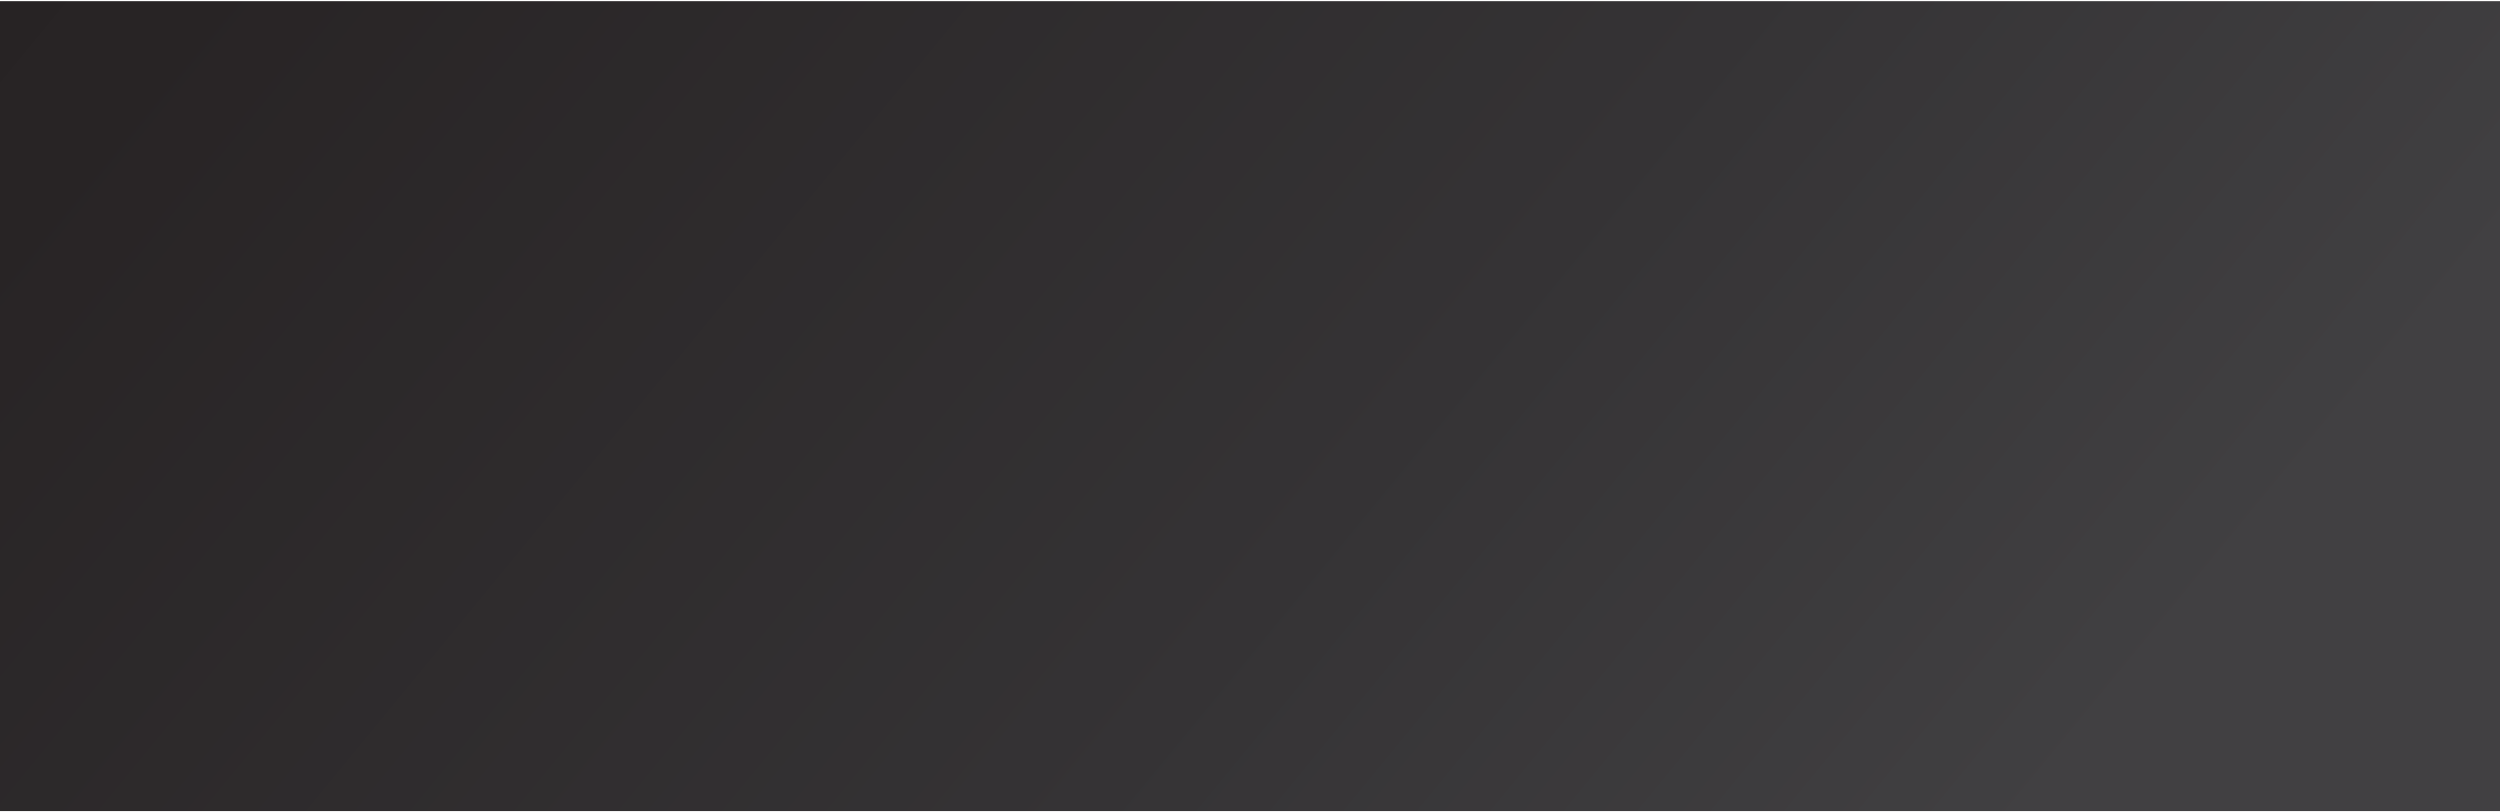 <?xml version="1.0" encoding="utf-8"?>
<!-- Generator: Adobe Illustrator 18.0.0, SVG Export Plug-In . SVG Version: 6.00 Build 0)  -->
<!DOCTYPE svg PUBLIC "-//W3C//DTD SVG 1.1//EN" "http://www.w3.org/Graphics/SVG/1.1/DTD/svg11.dtd">
<svg version="1.1" xmlns="http://www.w3.org/2000/svg" xmlns:xlink="http://www.w3.org/1999/xlink" x="0px" y="0px"
	 viewBox="0 0 1920 623.9" enable-background="new 0 0 1920 623.9" xml:space="preserve">
<pattern  x="-23" y="1768" width="159.2" height="92.7" patternUnits="userSpaceOnUse" id="HEXAGON" viewBox="18.3 -124.1 159.2 92.7" overflow="visible">
	<g>
		<polygon fill="none" points="18.3,-124.1 177.5,-124.1 177.5,-31.5 18.3,-31.5 		"/>
		<g>
			<polygon fill="none" stroke="#187765" stroke-miterlimit="10" points="89,-124.4 80.2,-139.8 89,-155.1 106.8,-155.1 
				115.7,-139.8 106.8,-124.4 			"/>
		</g>
		<g>
			<polygon fill="none" stroke="#187765" stroke-miterlimit="10" points="9.4,-78.1 0.6,-93.4 9.4,-108.8 27.2,-108.8 36.1,-93.4 
				27.2,-78.1 			"/>
			<polygon fill="none" stroke="#187765" stroke-miterlimit="10" points="9.4,-108.8 0.6,-124.1 9.4,-139.5 27.2,-139.5 
				36.1,-124.1 27.2,-108.8 			"/>
			<polygon fill="none" stroke="#187765" stroke-miterlimit="10" points="36.1,-93.4 27.2,-108.8 36.1,-124.1 53.8,-124.1 
				62.7,-108.8 53.8,-93.4 			"/>
			<polygon fill="none" stroke="#187765" stroke-miterlimit="10" points="36.1,-124.1 27.2,-139.5 36.1,-154.9 53.8,-154.9 
				62.7,-139.5 53.8,-124.1 			"/>
		</g>
		<g>
			<polygon fill="none" stroke="#187765" stroke-miterlimit="10" points="62.4,-77.8 53.5,-93.2 62.4,-108.5 80.1,-108.5 89,-93.2 
				80.1,-77.8 			"/>
			<polygon fill="none" stroke="#187765" stroke-miterlimit="10" points="89,-93.2 80.2,-108.5 89,-123.9 106.8,-123.9 
				115.7,-108.5 106.8,-93.2 			"/>
			<polygon fill="none" stroke="#187765" stroke-miterlimit="10" points="89,-31.7 80.2,-47.1 89,-62.4 106.8,-62.4 115.7,-47.1 
				106.8,-31.7 			"/>
			<polygon fill="none" stroke="#187765" stroke-miterlimit="10" points="89,-62.4 80.2,-77.8 89,-93.2 106.8,-93.2 115.7,-77.8 
				106.8,-62.4 			"/>
			<polygon fill="none" stroke="#187765" stroke-miterlimit="10" points="115.7,-47.1 106.8,-62.4 115.7,-77.8 133.4,-77.8 
				142.3,-62.4 133.4,-47.1 			"/>
			<polygon fill="none" stroke="#187765" stroke-miterlimit="10" points="62.4,-47.1 53.5,-62.4 62.4,-77.8 80.1,-77.8 89,-62.4 
				80.1,-47.1 			"/>
			<polygon fill="none" stroke="#187765" stroke-miterlimit="10" points="115.7,-77.8 106.8,-93.2 115.7,-108.5 133.4,-108.5 
				142.3,-93.2 133.4,-77.8 			"/>
		</g>
		<g>
			<polygon fill="none" stroke="#187765" stroke-miterlimit="10" points="142,-124.1 133.1,-139.5 142,-154.9 159.7,-154.9 
				168.6,-139.5 159.7,-124.1 			"/>
			<polygon fill="none" stroke="#187765" stroke-miterlimit="10" points="168.6,-78.1 159.8,-93.4 168.6,-108.8 186.4,-108.8 
				195.3,-93.4 186.4,-78.1 			"/>
			<polygon fill="none" stroke="#187765" stroke-miterlimit="10" points="168.6,-108.8 159.8,-124.1 168.6,-139.5 186.4,-139.5 
				195.3,-124.1 186.4,-108.8 			"/>
			<polygon fill="none" stroke="#187765" stroke-miterlimit="10" points="142,-93.4 133.1,-108.8 142,-124.1 159.7,-124.1 
				168.6,-108.8 159.7,-93.4 			"/>
		</g>
		<g>
			<polygon fill="none" stroke="#187765" stroke-miterlimit="10" points="9.4,-46.8 0.6,-62.2 9.4,-77.6 27.2,-77.6 36.1,-62.2 
				27.2,-46.8 			"/>
			<polygon fill="none" stroke="#187765" stroke-miterlimit="10" points="9.4,-16.1 0.6,-31.5 9.4,-46.8 27.2,-46.8 36.1,-31.5 
				27.2,-16.1 			"/>
			<polygon fill="none" stroke="#187765" stroke-miterlimit="10" points="36.1,-0.8 27.2,-16.1 36.1,-31.5 53.8,-31.5 62.7,-16.1 
				53.8,-0.8 			"/>
			<polygon fill="none" stroke="#187765" stroke-miterlimit="10" points="36.1,-31.5 27.2,-46.8 36.1,-62.2 53.8,-62.2 62.7,-46.8 
				53.8,-31.5 			"/>
		</g>
		<g>
			<polygon fill="none" stroke="#187765" stroke-miterlimit="10" points="89,-0.5 80.2,-15.9 89,-31.2 106.8,-31.2 115.7,-15.9 
				106.8,-0.5 			"/>
		</g>
		<g>
			<polygon fill="none" stroke="#187765" stroke-miterlimit="10" points="142,-31.5 133.1,-46.8 142,-62.2 159.7,-62.2 168.6,-46.8 
				159.7,-31.5 			"/>
			<polygon fill="none" stroke="#187765" stroke-miterlimit="10" points="168.6,-46.8 159.8,-62.2 168.6,-77.6 186.4,-77.6 
				195.3,-62.2 186.4,-46.8 			"/>
			<polygon fill="none" stroke="#187765" stroke-miterlimit="10" points="168.6,-16.1 159.8,-31.5 168.6,-46.8 186.4,-46.8 
				195.3,-31.5 186.4,-16.1 			"/>
			<polygon fill="none" stroke="#187765" stroke-miterlimit="10" points="142,-0.8 133.1,-16.1 142,-31.5 159.7,-31.5 168.6,-16.1 
				159.7,-0.8 			"/>
		</g>
	</g>
</pattern>
<g id="Layer_1">
	<rect x="-21.2" y="1768" fill="#2D2D2D" width="839.9" height="595.3"/>
</g>
<g id="Layer_2">
	<g>
		<g>
			<g>
				<linearGradient id="SVGID_1_" gradientUnits="userSpaceOnUse" x1="-1590.489" y1="653.895" x2="-1520.068" y2="775.867">
					<stop  offset="0" style="stop-color:#FFFFFF"/>
					<stop  offset="0.325" style="stop-color:#E6E7E8"/>
					<stop  offset="0.75" style="stop-color:#CBCDCE"/>
					<stop  offset="1" style="stop-color:#C1C3C5"/>
				</linearGradient>
				<polygon fill="url(#SVGID_1_)" points="-1623.2,674.3 -1576,646.5 -1531.2,676 -1529.2,618.5 -1485.9,594.8 -1499.3,749.2 
					-1538.6,776.4 -1577.8,756.2 -1580.4,804.2 -1624,835.9 				"/>
				<linearGradient id="SVGID_2_" gradientUnits="userSpaceOnUse" x1="-1590.489" y1="653.895" x2="-1520.068" y2="775.867">
					<stop  offset="0" style="stop-color:#FFFFFF"/>
					<stop  offset="6.810129e-002" style="stop-color:#DBDCDD"/>
					<stop  offset="9.819508e-002" style="stop-color:#EBEBEC"/>
					<stop  offset="0.138" style="stop-color:#F6F7F7"/>
					<stop  offset="0.193" style="stop-color:#FDFDFD"/>
					<stop  offset="0.348" style="stop-color:#FFFFFF"/>
					<stop  offset="0.418" style="stop-color:#FCFCFC"/>
					<stop  offset="0.475" style="stop-color:#F2F2F2"/>
					<stop  offset="0.527" style="stop-color:#E1E2E2"/>
					<stop  offset="0.541" style="stop-color:#DBDCDD"/>
					<stop  offset="0.542" style="stop-color:#D7D8D9"/>
					<stop  offset="0.547" style="stop-color:#C1C3C4"/>
					<stop  offset="0.553" style="stop-color:#B0B2B5"/>
					<stop  offset="0.561" style="stop-color:#A5A7A9"/>
					<stop  offset="0.572" style="stop-color:#9EA0A3"/>
					<stop  offset="0.602" style="stop-color:#9C9EA1"/>
					<stop  offset="1" style="stop-color:#404041"/>
				</linearGradient>
				<polygon fill="url(#SVGID_2_)" points="-1623.2,674.3 -1576,646.5 -1531.2,676 -1529.2,618.5 -1485.9,594.8 -1499.3,749.2 
					-1538.6,776.4 -1577.8,756.2 -1580.4,804.2 -1624,835.9 				"/>
				<linearGradient id="SVGID_3_" gradientUnits="userSpaceOnUse" x1="-1677.85" y1="654.667" x2="-1748.107" y2="776.356">
					<stop  offset="0" style="stop-color:#FFFFFF"/>
					<stop  offset="6.810129e-002" style="stop-color:#DBDCDD"/>
					<stop  offset="9.819508e-002" style="stop-color:#EBEBEC"/>
					<stop  offset="0.138" style="stop-color:#F6F7F7"/>
					<stop  offset="0.193" style="stop-color:#FDFDFD"/>
					<stop  offset="0.348" style="stop-color:#FFFFFF"/>
					<stop  offset="0.418" style="stop-color:#FCFCFC"/>
					<stop  offset="0.475" style="stop-color:#F2F2F2"/>
					<stop  offset="0.527" style="stop-color:#E1E2E2"/>
					<stop  offset="0.541" style="stop-color:#DBDCDD"/>
					<stop  offset="0.542" style="stop-color:#D7D8D9"/>
					<stop  offset="0.547" style="stop-color:#C1C3C4"/>
					<stop  offset="0.553" style="stop-color:#B0B2B5"/>
					<stop  offset="0.561" style="stop-color:#A5A7A9"/>
					<stop  offset="0.572" style="stop-color:#9EA0A3"/>
					<stop  offset="0.602" style="stop-color:#9C9EA1"/>
					<stop  offset="1" style="stop-color:#404041"/>
				</linearGradient>
				<polygon fill="url(#SVGID_3_)" points="-1781.5,596.1 -1645,673.6 -1644.9,729.7 -1735.1,674.8 -1731.8,729.7 -1644.5,785.6 
					-1645,835.9 -1769,749.2 				"/>
				<linearGradient id="SVGID_4_" gradientUnits="userSpaceOnUse" x1="-1633.594" y1="657.283" x2="-1633.594" y2="516.7">
					<stop  offset="1.076729e-007" style="stop-color:#FFFFFF"/>
					<stop  offset="9.319066e-002" style="stop-color:#DBDCDD"/>
					<stop  offset="0.118" style="stop-color:#E6E7E7"/>
					<stop  offset="0.165" style="stop-color:#F4F4F5"/>
					<stop  offset="0.223" style="stop-color:#FCFDFD"/>
					<stop  offset="0.319" style="stop-color:#FFFFFF"/>
					<stop  offset="0.389" style="stop-color:#FCFCFC"/>
					<stop  offset="0.446" style="stop-color:#F2F2F2"/>
					<stop  offset="0.497" style="stop-color:#E1E2E3"/>
					<stop  offset="0.541" style="stop-color:#CCCECF"/>
					<stop  offset="0.541" style="stop-color:#CCCECF"/>
					<stop  offset="0.587" style="stop-color:#E3E4E4"/>
					<stop  offset="0.636" style="stop-color:#F3F3F3"/>
					<stop  offset="0.692" style="stop-color:#FCFCFC"/>
					<stop  offset="0.767" style="stop-color:#FFFFFF"/>
					<stop  offset="0.831" style="stop-color:#FCFCFC"/>
					<stop  offset="0.875" style="stop-color:#F3F3F4"/>
					<stop  offset="0.913" style="stop-color:#E4E4E5"/>
					<stop  offset="0.947" style="stop-color:#CECFD1"/>
					<stop  offset="0.979" style="stop-color:#B3B4B7"/>
					<stop  offset="1" style="stop-color:#9C9EA1"/>
				</linearGradient>
				<polygon fill="url(#SVGID_4_)" points="-1649,595.1 -1617.2,611.6 -1634,620.7 -1695.3,587.8 -1619.2,550 -1571.6,571.9 
					-1586.5,580.4 -1538.1,604.2 -1495.2,580.7 -1633.7,516.7 -1772,579.3 -1633.6,657.3 -1570,621 -1633.6,588.6 				"/>
				<linearGradient id="SVGID_5_" gradientUnits="userSpaceOnUse" x1="-1538.062" y1="604.385" x2="-1485.945" y2="604.385">
					<stop  offset="0" style="stop-color:#231F20"/>
					<stop  offset="0.123" style="stop-color:#373334"/>
					<stop  offset="0.376" style="stop-color:#6B6869"/>
					<stop  offset="0.734" style="stop-color:#BDBCBD"/>
					<stop  offset="1" style="stop-color:#FFFFFF"/>
				</linearGradient>
				<polygon fill="url(#SVGID_5_)" points="-1538.1,613.8 -1529.2,618.5 -1485.9,594.8 -1495.2,590.2 				"/>
				<linearGradient id="SVGID_6_" gradientUnits="userSpaceOnUse" x1="-1538.062" y1="597.256" x2="-1495.168" y2="597.256">
					<stop  offset="0" style="stop-color:#FFFFFF"/>
					<stop  offset="0.266" style="stop-color:#BDBCBD"/>
					<stop  offset="0.624" style="stop-color:#6B6869"/>
					<stop  offset="0.877" style="stop-color:#373334"/>
					<stop  offset="1" style="stop-color:#231F20"/>
				</linearGradient>
				<polygon fill="url(#SVGID_6_)" points="-1538.1,604.2 -1538.1,613.8 -1495.2,590.2 -1495.2,580.7 				"/>
				<linearGradient id="SVGID_7_" gradientUnits="userSpaceOnUse" x1="-1586.51" y1="597.108" x2="-1538.062" y2="597.108">
					<stop  offset="0" style="stop-color:#FFFFFF"/>
					<stop  offset="0.266" style="stop-color:#BDBCBD"/>
					<stop  offset="0.624" style="stop-color:#6B6869"/>
					<stop  offset="0.877" style="stop-color:#373334"/>
					<stop  offset="1" style="stop-color:#231F20"/>
				</linearGradient>
				<polygon fill="url(#SVGID_7_)" points="-1538.1,604.2 -1586.5,580.4 -1586.5,590.9 -1538.1,613.8 				"/>
				<linearGradient id="SVGID_8_" gradientUnits="userSpaceOnUse" x1="-1648.991" y1="606.681" x2="-1617.156" y2="606.681">
					<stop  offset="0" style="stop-color:#FFFFFF"/>
					<stop  offset="0.266" style="stop-color:#BDBCBD"/>
					<stop  offset="0.624" style="stop-color:#6B6869"/>
					<stop  offset="0.877" style="stop-color:#373334"/>
					<stop  offset="1" style="stop-color:#231F20"/>
				</linearGradient>
				<polygon fill="url(#SVGID_8_)" points="-1649,595.1 -1649,607.1 -1629.5,618.3 -1617.2,611.6 				"/>
				<linearGradient id="SVGID_9_" gradientUnits="userSpaceOnUse" x1="-1619.238" y1="564.157" x2="-1571.633" y2="564.157">
					<stop  offset="0" style="stop-color:#FFFFFF"/>
					<stop  offset="0.266" style="stop-color:#BDBCBD"/>
					<stop  offset="0.624" style="stop-color:#6B6869"/>
					<stop  offset="0.877" style="stop-color:#373334"/>
					<stop  offset="1" style="stop-color:#231F20"/>
				</linearGradient>
				<polygon fill="url(#SVGID_9_)" points="-1619.2,550 -1619.2,560.7 -1582.9,578.3 -1571.6,571.9 				"/>
				<linearGradient id="SVGID_10_" gradientUnits="userSpaceOnUse" x1="-1695.257" y1="572.089" x2="-1619.238" y2="572.089">
					<stop  offset="0" style="stop-color:#FFFFFF"/>
					<stop  offset="0.266" style="stop-color:#BDBCBD"/>
					<stop  offset="0.624" style="stop-color:#6B6869"/>
					<stop  offset="0.877" style="stop-color:#373334"/>
					<stop  offset="1" style="stop-color:#231F20"/>
				</linearGradient>
				<polygon fill="url(#SVGID_10_)" points="-1619.2,560.7 -1683.4,594.2 -1695.3,587.8 -1619.2,550 				"/>
				<linearGradient id="SVGID_11_" gradientUnits="userSpaceOnUse" x1="-1633.594" y1="644.911" x2="-1569.997" y2="644.911">
					<stop  offset="0" style="stop-color:#FFFFFF"/>
					<stop  offset="0.266" style="stop-color:#BDBCBD"/>
					<stop  offset="0.624" style="stop-color:#6B6869"/>
					<stop  offset="0.877" style="stop-color:#373334"/>
					<stop  offset="1" style="stop-color:#231F20"/>
				</linearGradient>
				<polygon fill="url(#SVGID_11_)" points="-1633.6,657.3 -1633.6,668.8 -1570,632.3 -1570,621 				"/>
				<linearGradient id="SVGID_12_" gradientUnits="userSpaceOnUse" x1="-1633.594" y1="657.903" x2="-1576.047" y2="657.903">
					<stop  offset="0" style="stop-color:#231F20"/>
					<stop  offset="0.123" style="stop-color:#373334"/>
					<stop  offset="0.376" style="stop-color:#6B6869"/>
					<stop  offset="0.734" style="stop-color:#BDBCBD"/>
					<stop  offset="1" style="stop-color:#FFFFFF"/>
				</linearGradient>
				<polygon fill="url(#SVGID_12_)" points="-1633.6,668.8 -1623.2,674.3 -1576,646.5 -1586,641.5 				"/>
				<linearGradient id="SVGID_13_" gradientUnits="userSpaceOnUse" x1="-1619.723" y1="826.39" x2="-1636.965" y2="678.115">
					<stop  offset="0" style="stop-color:#231F20"/>
					<stop  offset="0.123" style="stop-color:#373334"/>
					<stop  offset="0.376" style="stop-color:#6B6869"/>
					<stop  offset="0.734" style="stop-color:#BDBCBD"/>
					<stop  offset="1" style="stop-color:#FFFFFF"/>
				</linearGradient>
				<polygon fill="url(#SVGID_13_)" points="-1633.6,668.8 -1633.6,829.3 -1624,835.9 -1623.2,674.3 				"/>
				<polygon fill="#B9B9BA" points="-1538.1,613.8 -1540.3,670 -1531.2,676 -1529.2,618.5 				"/>
				<linearGradient id="SVGID_14_" gradientUnits="userSpaceOnUse" x1="-1772.02" y1="624.084" x2="-1633.594" y2="624.084">
					<stop  offset="0" style="stop-color:#FFFFFF"/>
					<stop  offset="0.266" style="stop-color:#BDBCBD"/>
					<stop  offset="0.624" style="stop-color:#6B6869"/>
					<stop  offset="0.877" style="stop-color:#373334"/>
					<stop  offset="1" style="stop-color:#231F20"/>
				</linearGradient>
				<polygon fill="url(#SVGID_14_)" points="-1772,579.3 -1772,590.3 -1633.6,668.8 -1633.6,657.3 				"/>
				<linearGradient id="SVGID_15_" gradientUnits="userSpaceOnUse" x1="-1640.321" y1="668.873" x2="-1638.204" y2="729.746">
					<stop  offset="0" style="stop-color:#231F20"/>
					<stop  offset="0.123" style="stop-color:#373334"/>
					<stop  offset="0.376" style="stop-color:#6B6869"/>
					<stop  offset="0.734" style="stop-color:#BDBCBD"/>
					<stop  offset="1" style="stop-color:#FFFFFF"/>
				</linearGradient>
				<polygon fill="url(#SVGID_15_)" points="-1633.6,668.8 -1645,673.6 -1644.9,729.7 -1633.6,723.8 				"/>
				<linearGradient id="SVGID_16_" gradientUnits="userSpaceOnUse" x1="-1781.541" y1="631.993" x2="-1633.594" y2="631.993">
					<stop  offset="0" style="stop-color:#231F20"/>
					<stop  offset="0.123" style="stop-color:#373334"/>
					<stop  offset="0.376" style="stop-color:#6B6869"/>
					<stop  offset="0.734" style="stop-color:#BDBCBD"/>
					<stop  offset="1" style="stop-color:#FFFFFF"/>
				</linearGradient>
				<polygon fill="url(#SVGID_16_)" points="-1781.5,596.1 -1772,590.3 -1633.6,668.8 -1645,673.6 				"/>
				<linearGradient id="SVGID_17_" gradientUnits="userSpaceOnUse" x1="-1640.252" y1="780.247" x2="-1638.317" y2="835.668">
					<stop  offset="0" style="stop-color:#231F20"/>
					<stop  offset="0.123" style="stop-color:#373334"/>
					<stop  offset="0.376" style="stop-color:#6B6869"/>
					<stop  offset="0.734" style="stop-color:#BDBCBD"/>
					<stop  offset="1" style="stop-color:#FFFFFF"/>
				</linearGradient>
				<polygon fill="url(#SVGID_17_)" points="-1644.5,785.6 -1633.6,780 -1633.6,829.3 -1645,835.9 				"/>
				<linearGradient id="SVGID_18_" gradientUnits="userSpaceOnUse" x1="-1729.682" y1="674.647" x2="-1727.763" y2="729.607">
					<stop  offset="0" style="stop-color:#231F20"/>
					<stop  offset="0.123" style="stop-color:#373334"/>
					<stop  offset="0.376" style="stop-color:#6B6869"/>
					<stop  offset="0.734" style="stop-color:#BDBCBD"/>
					<stop  offset="1" style="stop-color:#FFFFFF"/>
				</linearGradient>
				<polygon fill="url(#SVGID_18_)" points="-1724.8,681.1 -1722.5,724.7 -1731.8,729.7 -1735.1,674.8 				"/>
				<linearGradient id="SVGID_19_" gradientUnits="userSpaceOnUse" x1="-1731.754" y1="755.183" x2="-1633.594" y2="755.183">
					<stop  offset="0" style="stop-color:#231F20"/>
					<stop  offset="0.123" style="stop-color:#373334"/>
					<stop  offset="0.376" style="stop-color:#6B6869"/>
					<stop  offset="0.734" style="stop-color:#BDBCBD"/>
					<stop  offset="1" style="stop-color:#FFFFFF"/>
				</linearGradient>
				<polygon fill="url(#SVGID_19_)" points="-1633.6,780 -1722.5,724.7 -1731.8,729.7 -1644.5,785.6 				"/>
			</g>
		</g>
		<g>
			<g>
				<linearGradient id="SVGID_20_" gradientUnits="userSpaceOnUse" x1="-1797.887" y1="867.424" x2="-1797.887" y2="930.535">
					<stop  offset="0" style="stop-color:#FFFFFF"/>
					<stop  offset="6.810129e-002" style="stop-color:#DBDCDD"/>
					<stop  offset="9.819508e-002" style="stop-color:#EBEBEC"/>
					<stop  offset="0.138" style="stop-color:#F6F7F7"/>
					<stop  offset="0.193" style="stop-color:#FDFDFD"/>
					<stop  offset="0.348" style="stop-color:#FFFFFF"/>
					<stop  offset="0.418" style="stop-color:#FCFCFC"/>
					<stop  offset="0.475" style="stop-color:#F2F2F2"/>
					<stop  offset="0.527" style="stop-color:#E1E2E2"/>
					<stop  offset="0.541" style="stop-color:#DBDCDD"/>
					<stop  offset="0.542" style="stop-color:#D7D8D9"/>
					<stop  offset="0.547" style="stop-color:#C1C3C4"/>
					<stop  offset="0.553" style="stop-color:#B0B2B5"/>
					<stop  offset="0.561" style="stop-color:#A5A7A9"/>
					<stop  offset="0.572" style="stop-color:#9EA0A3"/>
					<stop  offset="0.602" style="stop-color:#9C9EA1"/>
					<stop  offset="1" style="stop-color:#404041"/>
				</linearGradient>
				<polygon fill="url(#SVGID_20_)" points="-1842.5,867.4 -1811.3,867.4 -1811.3,908.8 -1750.3,908.8 -1750.3,930.5 -1845.4,930.5 
									"/>
				<linearGradient id="SVGID_21_" gradientUnits="userSpaceOnUse" x1="-1905.649" y1="869.209" x2="-1905.649" y2="930.535">
					<stop  offset="0" style="stop-color:#FFFFFF"/>
					<stop  offset="6.810129e-002" style="stop-color:#DBDCDD"/>
					<stop  offset="9.819508e-002" style="stop-color:#EBEBEC"/>
					<stop  offset="0.138" style="stop-color:#F6F7F7"/>
					<stop  offset="0.193" style="stop-color:#FDFDFD"/>
					<stop  offset="0.348" style="stop-color:#FFFFFF"/>
					<stop  offset="0.418" style="stop-color:#FCFCFC"/>
					<stop  offset="0.475" style="stop-color:#F2F2F2"/>
					<stop  offset="0.527" style="stop-color:#E1E2E2"/>
					<stop  offset="0.541" style="stop-color:#DBDCDD"/>
					<stop  offset="0.542" style="stop-color:#D7D8D9"/>
					<stop  offset="0.547" style="stop-color:#C1C3C4"/>
					<stop  offset="0.553" style="stop-color:#B0B2B5"/>
					<stop  offset="0.561" style="stop-color:#A5A7A9"/>
					<stop  offset="0.572" style="stop-color:#9EA0A3"/>
					<stop  offset="0.602" style="stop-color:#9C9EA1"/>
					<stop  offset="1" style="stop-color:#404041"/>
				</linearGradient>
				<path fill="url(#SVGID_21_)" d="M-1949.3,869.2l-7.5,61.3h32l0.4-20.9h68.7l1.1-40.4H-1949.3z M-1875.4,895.1h-43.4V881h43.4
					V895.1z"/>
				<linearGradient id="SVGID_22_" gradientUnits="userSpaceOnUse" x1="-1688.306" y1="867.424" x2="-1688.306" y2="930.535">
					<stop  offset="0" style="stop-color:#FFFFFF"/>
					<stop  offset="6.810129e-002" style="stop-color:#DBDCDD"/>
					<stop  offset="9.819508e-002" style="stop-color:#EBEBEC"/>
					<stop  offset="0.138" style="stop-color:#F6F7F7"/>
					<stop  offset="0.193" style="stop-color:#FDFDFD"/>
					<stop  offset="0.348" style="stop-color:#FFFFFF"/>
					<stop  offset="0.418" style="stop-color:#FCFCFC"/>
					<stop  offset="0.475" style="stop-color:#F2F2F2"/>
					<stop  offset="0.527" style="stop-color:#E1E2E2"/>
					<stop  offset="0.541" style="stop-color:#DBDCDD"/>
					<stop  offset="0.542" style="stop-color:#D7D8D9"/>
					<stop  offset="0.547" style="stop-color:#C1C3C4"/>
					<stop  offset="0.553" style="stop-color:#B0B2B5"/>
					<stop  offset="0.561" style="stop-color:#A5A7A9"/>
					<stop  offset="0.572" style="stop-color:#9EA0A3"/>
					<stop  offset="0.602" style="stop-color:#9C9EA1"/>
					<stop  offset="1" style="stop-color:#404041"/>
				</linearGradient>
				<polygon fill="url(#SVGID_22_)" points="-1735.2,867.4 -1703.2,867.4 -1703.2,908.3 -1671,908.3 -1671,867.4 -1639.4,867.4 
					-1639.4,930.5 -1737.2,930.5 				"/>
				<linearGradient id="SVGID_23_" gradientUnits="userSpaceOnUse" x1="-1577.482" y1="867.424" x2="-1577.482" y2="930.535">
					<stop  offset="0" style="stop-color:#FFFFFF"/>
					<stop  offset="6.810129e-002" style="stop-color:#DBDCDD"/>
					<stop  offset="9.819508e-002" style="stop-color:#EBEBEC"/>
					<stop  offset="0.138" style="stop-color:#F6F7F7"/>
					<stop  offset="0.193" style="stop-color:#FDFDFD"/>
					<stop  offset="0.348" style="stop-color:#FFFFFF"/>
					<stop  offset="0.418" style="stop-color:#FCFCFC"/>
					<stop  offset="0.475" style="stop-color:#F2F2F2"/>
					<stop  offset="0.527" style="stop-color:#E1E2E2"/>
					<stop  offset="0.541" style="stop-color:#DBDCDD"/>
					<stop  offset="0.542" style="stop-color:#D7D8D9"/>
					<stop  offset="0.547" style="stop-color:#C1C3C4"/>
					<stop  offset="0.553" style="stop-color:#B0B2B5"/>
					<stop  offset="0.561" style="stop-color:#A5A7A9"/>
					<stop  offset="0.572" style="stop-color:#9EA0A3"/>
					<stop  offset="0.602" style="stop-color:#9C9EA1"/>
					<stop  offset="1" style="stop-color:#404041"/>
				</linearGradient>
				<path fill="url(#SVGID_23_)" d="M-1527.9,867.4h-99.2v63.1h34.7v-23.1l32,23.1h32.5v-8.2l-31.5-21.2h31.5V867.4z M-1562.6,894.7
					h-32.9v-14.4h32.9V894.7z"/>
				<linearGradient id="SVGID_24_" gradientUnits="userSpaceOnUse" x1="-1471.812" y1="867.424" x2="-1471.812" y2="930.535">
					<stop  offset="0" style="stop-color:#FFFFFF"/>
					<stop  offset="6.810129e-002" style="stop-color:#DBDCDD"/>
					<stop  offset="9.819508e-002" style="stop-color:#EBEBEC"/>
					<stop  offset="0.138" style="stop-color:#F6F7F7"/>
					<stop  offset="0.193" style="stop-color:#FDFDFD"/>
					<stop  offset="0.348" style="stop-color:#FFFFFF"/>
					<stop  offset="0.418" style="stop-color:#FCFCFC"/>
					<stop  offset="0.475" style="stop-color:#F2F2F2"/>
					<stop  offset="0.527" style="stop-color:#E1E2E2"/>
					<stop  offset="0.541" style="stop-color:#DBDCDD"/>
					<stop  offset="0.542" style="stop-color:#D7D8D9"/>
					<stop  offset="0.547" style="stop-color:#C1C3C4"/>
					<stop  offset="0.553" style="stop-color:#B0B2B5"/>
					<stop  offset="0.561" style="stop-color:#A5A7A9"/>
					<stop  offset="0.572" style="stop-color:#9EA0A3"/>
					<stop  offset="0.602" style="stop-color:#9C9EA1"/>
					<stop  offset="1" style="stop-color:#404041"/>
				</linearGradient>
				<path fill="url(#SVGID_24_)" d="M-1422.4,930.5l-4.1-63.1h-94.7l2.4,63.1h33.5v-14h30.9v14H-1422.4z M-1456,900.7h-31.6v-12.4
					v-0.8h31.6V900.7z"/>
				<linearGradient id="SVGID_25_" gradientUnits="userSpaceOnUse" x1="-1363.11" y1="867.424" x2="-1363.11" y2="930.535">
					<stop  offset="0" style="stop-color:#FFFFFF"/>
					<stop  offset="6.810129e-002" style="stop-color:#DBDCDD"/>
					<stop  offset="9.819508e-002" style="stop-color:#EBEBEC"/>
					<stop  offset="0.138" style="stop-color:#F6F7F7"/>
					<stop  offset="0.193" style="stop-color:#FDFDFD"/>
					<stop  offset="0.348" style="stop-color:#FFFFFF"/>
					<stop  offset="0.418" style="stop-color:#FCFCFC"/>
					<stop  offset="0.475" style="stop-color:#F2F2F2"/>
					<stop  offset="0.527" style="stop-color:#E1E2E2"/>
					<stop  offset="0.541" style="stop-color:#DBDCDD"/>
					<stop  offset="0.542" style="stop-color:#D7D8D9"/>
					<stop  offset="0.547" style="stop-color:#C1C3C4"/>
					<stop  offset="0.553" style="stop-color:#B0B2B5"/>
					<stop  offset="0.561" style="stop-color:#A5A7A9"/>
					<stop  offset="0.572" style="stop-color:#9EA0A3"/>
					<stop  offset="0.602" style="stop-color:#9C9EA1"/>
					<stop  offset="1" style="stop-color:#404041"/>
				</linearGradient>
				<polygon fill="url(#SVGID_25_)" points="-1415.5,867.4 -1409.1,930.5 -1310.7,930.5 -1311.6,914.3 -1380,913.7 -1383.5,867.4 
									"/>
				<linearGradient id="SVGID_26_" gradientUnits="userSpaceOnUse" x1="-1918.805" y1="883.216" x2="-1875.397" y2="883.216">
					<stop  offset="0" style="stop-color:#FFFFFF"/>
					<stop  offset="0.266" style="stop-color:#BDBCBD"/>
					<stop  offset="0.624" style="stop-color:#6B6869"/>
					<stop  offset="0.877" style="stop-color:#373334"/>
					<stop  offset="1" style="stop-color:#231F20"/>
				</linearGradient>
				<rect x="-1918.8" y="881" fill="url(#SVGID_26_)" width="43.4" height="4.4"/>
				<linearGradient id="SVGID_27_" gradientUnits="userSpaceOnUse" x1="-1956.757" y1="932.441" x2="-1922.109" y2="932.441">
					<stop  offset="0" style="stop-color:#FFFFFF"/>
					<stop  offset="0.266" style="stop-color:#BDBCBD"/>
					<stop  offset="0.624" style="stop-color:#6B6869"/>
					<stop  offset="0.877" style="stop-color:#373334"/>
					<stop  offset="1" style="stop-color:#231F20"/>
				</linearGradient>
				<polygon fill="url(#SVGID_27_)" points="-1956.8,930.5 -1955.4,934.3 -1922.1,934.3 -1924.7,930.5 				"/>
				<linearGradient id="SVGID_28_" gradientUnits="userSpaceOnUse" x1="-1923.064" y1="934.347" x2="-1923.064" y2="909.606">
					<stop  offset="0" style="stop-color:#231F20"/>
					<stop  offset="0.123" style="stop-color:#373334"/>
					<stop  offset="0.376" style="stop-color:#6B6869"/>
					<stop  offset="0.734" style="stop-color:#BDBCBD"/>
					<stop  offset="1" style="stop-color:#FFFFFF"/>
				</linearGradient>
				<polygon fill="url(#SVGID_28_)" points="-1922.1,934.3 -1921.4,913.7 -1924.4,909.6 -1924.7,930.5 				"/>
				<linearGradient id="SVGID_29_" gradientUnits="userSpaceOnUse" x1="-1924.383" y1="911.634" x2="-1855.633" y2="911.634">
					<stop  offset="0" style="stop-color:#231F20"/>
					<stop  offset="0.123" style="stop-color:#373334"/>
					<stop  offset="0.376" style="stop-color:#6B6869"/>
					<stop  offset="0.734" style="stop-color:#BDBCBD"/>
					<stop  offset="1" style="stop-color:#FFFFFF"/>
				</linearGradient>
				<polyline fill="url(#SVGID_29_)" points="-1921.4,913.7 -1858.7,913.7 -1855.6,909.6 -1924.4,909.6 				"/>
				<linearGradient id="SVGID_30_" gradientUnits="userSpaceOnUse" x1="-1845.448" y1="932.535" x2="-1746.605" y2="932.535">
					<stop  offset="0" style="stop-color:#FFFFFF"/>
					<stop  offset="0.266" style="stop-color:#BDBCBD"/>
					<stop  offset="0.624" style="stop-color:#6B6869"/>
					<stop  offset="0.877" style="stop-color:#373334"/>
					<stop  offset="1" style="stop-color:#231F20"/>
				</linearGradient>
				<polygon fill="url(#SVGID_30_)" points="-1845.4,930.5 -1844,934.5 -1746.6,934.5 -1750.3,930.5 				"/>
				<linearGradient id="SVGID_31_" gradientUnits="userSpaceOnUse" x1="-1748.466" y1="908.795" x2="-1748.466" y2="934.536">
					<stop  offset="0" style="stop-color:#FFFFFF"/>
					<stop  offset="0.266" style="stop-color:#BDBCBD"/>
					<stop  offset="0.624" style="stop-color:#6B6869"/>
					<stop  offset="0.877" style="stop-color:#373334"/>
					<stop  offset="1" style="stop-color:#231F20"/>
				</linearGradient>
				<polygon fill="url(#SVGID_31_)" points="-1750.3,930.5 -1750.3,908.8 -1746.6,911.7 -1746.6,934.5 				"/>
				<linearGradient id="SVGID_32_" gradientUnits="userSpaceOnUse" x1="-1737.231" y1="932.535" x2="-1639.381" y2="932.535">
					<stop  offset="0" style="stop-color:#FFFFFF"/>
					<stop  offset="0.266" style="stop-color:#BDBCBD"/>
					<stop  offset="0.624" style="stop-color:#6B6869"/>
					<stop  offset="0.877" style="stop-color:#373334"/>
					<stop  offset="1" style="stop-color:#231F20"/>
				</linearGradient>
				<polygon fill="url(#SVGID_32_)" points="-1737.2,930.5 -1735.2,934.5 -1642,934.5 -1639.4,930.5 				"/>
				<rect x="-1595.4" y="880.3" fill="#6B6B6B" width="32.9" height="4"/>
				<polygon fill="#6B6B6B" points="-1527.9,901.1 -1531.3,906 -1552.1,906 -1559.4,901.1 				"/>
				<linearGradient id="SVGID_33_" gradientUnits="userSpaceOnUse" x1="-1592.396" y1="921.125" x2="-1559.81" y2="921.125">
					<stop  offset="0" style="stop-color:#FFFFFF"/>
					<stop  offset="0.266" style="stop-color:#BDBCBD"/>
					<stop  offset="0.624" style="stop-color:#6B6869"/>
					<stop  offset="0.877" style="stop-color:#373334"/>
					<stop  offset="1" style="stop-color:#231F20"/>
				</linearGradient>
				<polygon fill="url(#SVGID_33_)" points="-1592.4,913.2 -1559.8,934.9 -1560.4,930.5 -1592.4,907.4 				"/>
				<linearGradient id="SVGID_34_" gradientUnits="userSpaceOnUse" x1="-1560.386" y1="932.698" x2="-1527.89" y2="932.698">
					<stop  offset="0" style="stop-color:#FFFFFF"/>
					<stop  offset="0.266" style="stop-color:#BDBCBD"/>
					<stop  offset="0.624" style="stop-color:#6B6869"/>
					<stop  offset="0.877" style="stop-color:#373334"/>
					<stop  offset="1" style="stop-color:#231F20"/>
				</linearGradient>
				<polygon fill="url(#SVGID_34_)" points="-1527.9,930.5 -1529.2,934.6 -1559.8,934.9 -1560.4,930.5 				"/>
				<linearGradient id="SVGID_35_" gradientUnits="userSpaceOnUse" x1="-1627.074" y1="932.535" x2="-1592.396" y2="932.535">
					<stop  offset="0" style="stop-color:#FFFFFF"/>
					<stop  offset="0.266" style="stop-color:#BDBCBD"/>
					<stop  offset="0.624" style="stop-color:#6B6869"/>
					<stop  offset="0.877" style="stop-color:#373334"/>
					<stop  offset="1" style="stop-color:#231F20"/>
				</linearGradient>
				<polygon fill="url(#SVGID_35_)" points="-1627.1,930.5 -1624.6,934.5 -1595.5,934.5 -1592.4,930.5 				"/>
				<rect x="-1487.6" y="887.5" fill="#6B6B6B" width="31.6" height="4.1"/>
				<linearGradient id="SVGID_36_" gradientUnits="userSpaceOnUse" x1="-1518.796" y1="932.509" x2="-1483.74" y2="932.509">
					<stop  offset="0" style="stop-color:#FFFFFF"/>
					<stop  offset="0.266" style="stop-color:#BDBCBD"/>
					<stop  offset="0.624" style="stop-color:#6B6869"/>
					<stop  offset="0.877" style="stop-color:#373334"/>
					<stop  offset="1" style="stop-color:#231F20"/>
				</linearGradient>
				<polygon fill="url(#SVGID_36_)" points="-1518.8,930.5 -1516.3,934.5 -1483.7,934.5 -1485.3,930.5 				"/>
				<linearGradient id="SVGID_37_" gradientUnits="userSpaceOnUse" x1="-1484.87" y1="916.566" x2="-1484.243" y2="934.5">
					<stop  offset="0" style="stop-color:#231F20"/>
					<stop  offset="0.123" style="stop-color:#373334"/>
					<stop  offset="0.376" style="stop-color:#6B6869"/>
					<stop  offset="0.734" style="stop-color:#BDBCBD"/>
					<stop  offset="1" style="stop-color:#FFFFFF"/>
				</linearGradient>
				<polygon fill="url(#SVGID_37_)" points="-1485.3,916.6 -1483.7,921.7 -1483.7,934.5 -1485.3,930.5 				"/>
				<linearGradient id="SVGID_38_" gradientUnits="userSpaceOnUse" x1="-1485.331" y1="919.158" x2="-1454.412" y2="919.158">
					<stop  offset="0" style="stop-color:#FFFFFF"/>
					<stop  offset="0.266" style="stop-color:#BDBCBD"/>
					<stop  offset="0.624" style="stop-color:#6B6869"/>
					<stop  offset="0.877" style="stop-color:#373334"/>
					<stop  offset="1" style="stop-color:#231F20"/>
				</linearGradient>
				<polygon fill="url(#SVGID_38_)" points="-1485.3,916.6 -1454.4,916.6 -1454.4,921.7 -1483.7,921.7 				"/>
				<linearGradient id="SVGID_39_" gradientUnits="userSpaceOnUse" x1="-1454.412" y1="932.509" x2="-1420.219" y2="932.509">
					<stop  offset="0" style="stop-color:#FFFFFF"/>
					<stop  offset="0.266" style="stop-color:#BDBCBD"/>
					<stop  offset="0.624" style="stop-color:#6B6869"/>
					<stop  offset="0.877" style="stop-color:#373334"/>
					<stop  offset="1" style="stop-color:#231F20"/>
				</linearGradient>
				<polygon fill="url(#SVGID_39_)" points="-1454.4,930.5 -1453,934.5 -1420.2,934.5 -1422.4,930.5 				"/>
				<linearGradient id="SVGID_40_" gradientUnits="userSpaceOnUse" x1="-1426.524" y1="900.953" x2="-1420.219" y2="900.953">
					<stop  offset="0" style="stop-color:#231F20"/>
					<stop  offset="0.123" style="stop-color:#373334"/>
					<stop  offset="0.376" style="stop-color:#6B6869"/>
					<stop  offset="0.734" style="stop-color:#BDBCBD"/>
					<stop  offset="1" style="stop-color:#FFFFFF"/>
				</linearGradient>
				<polygon fill="url(#SVGID_40_)" points="-1420.2,934.5 -1424.4,871.2 -1426.5,867.4 -1422.4,930.5 				"/>
				<linearGradient id="SVGID_41_" gradientUnits="userSpaceOnUse" x1="-1416.763" y1="900.953" x2="-1409.125" y2="900.953">
					<stop  offset="0" style="stop-color:#231F20"/>
					<stop  offset="0.123" style="stop-color:#373334"/>
					<stop  offset="0.376" style="stop-color:#6B6869"/>
					<stop  offset="0.734" style="stop-color:#BDBCBD"/>
					<stop  offset="1" style="stop-color:#FFFFFF"/>
				</linearGradient>
				<polygon fill="url(#SVGID_41_)" points="-1415.5,867.4 -1416.8,875.4 -1411.1,934.5 -1409.1,930.5 				"/>
				<linearGradient id="SVGID_42_" gradientUnits="userSpaceOnUse" x1="-1411.076" y1="932.509" x2="-1310.729" y2="932.509">
					<stop  offset="0" style="stop-color:#231F20"/>
					<stop  offset="0.123" style="stop-color:#373334"/>
					<stop  offset="0.376" style="stop-color:#6B6869"/>
					<stop  offset="0.734" style="stop-color:#BDBCBD"/>
					<stop  offset="1" style="stop-color:#FFFFFF"/>
				</linearGradient>
				<polygon fill="url(#SVGID_42_)" points="-1411.1,934.5 -1313.3,934.5 -1310.7,930.5 -1409.1,930.5 				"/>
			</g>
		</g>
	</g>
	<g>
		<g>
			<g>
				<circle fill="#FFFFFF" cx="492.3" cy="2029.3" r="12.2"/>
			</g>
			<g>
				<path fill="#FFFFFF" d="M492.3,2045.2l4.4,4.4l-4.4,4.4l-4.4-4.4L492.3,2045.2c-11.1,0-20.2,10.4-20.2,23.1s9,14.5,20.2,14.5
					c11.1,0,20.2-1.8,20.2-14.5S503.5,2045.2,492.3,2045.2z M492.3,2078.2l-4.4-6.3l2-19.1l2.4,2.1l2.4-2.1l2,19.3L492.3,2078.2z"/>
			</g>
		</g>
		<g>
			<path fill="#FFFFFF" d="M492.3,2124.9c-41.3,0-74.9-33.6-74.9-74.9c0-41.3,33.6-74.9,74.9-74.9s74.9,33.6,74.9,74.9
				C567.2,2091.3,533.6,2124.9,492.3,2124.9z M492.3,1976.1c-40.7,0-73.9,33.1-73.9,73.9c0,40.7,33.1,73.9,73.9,73.9
				s73.9-33.1,73.9-73.9C566.2,2009.3,533.1,1976.1,492.3,1976.1z"/>
		</g>
	</g>
	<g>
		<g>
			<path fill="#FFFFFF" d="M105,2124.9c-41.3,0-74.9-33.6-74.9-74.9c0-41.3,33.6-74.9,74.9-74.9s74.9,33.6,74.9,74.9
				C179.9,2091.3,146.3,2124.9,105,2124.9z M105,1976.1c-40.7,0-73.9,33.1-73.9,73.9c0,40.7,33.1,73.9,73.9,73.9
				s73.9-33.1,73.9-73.9C178.9,2009.3,145.7,1976.1,105,1976.1z"/>
		</g>
		<g>
			<g>
				<path fill="#FFFFFF" d="M115.3,2066.7c-2.7-2.7-6.5-4.4-10.6-4.4c-4.1,0-7.9,1.7-10.6,4.4l10.6,10.6L115.3,2066.7z"/>
			</g>
			<g>
				<path fill="#FFFFFF" d="M104.7,2034.7c11.7,0,22.4,4.8,30.1,12.5l3.9-3.9c-8.7-8.7-20.7-14.1-34-14.1
					c-13.2,0-25.3,5.4-33.9,14.1l3.9,3.9C82.3,2039.5,93,2034.7,104.7,2034.7z"/>
			</g>
			<g>
				<path fill="#FFFFFF" d="M104.7,2045.7c8.7,0,16.6,3.5,22.4,9.3l3.9-3.9c-6.7-6.7-16-10.9-26.2-10.9c-10.2,0-19.5,4.2-26.2,10.9
					l3.9,3.9C88.1,2049.2,96,2045.7,104.7,2045.7z"/>
			</g>
			<g>
				<path fill="#FFFFFF" d="M104.7,2056.6c5.7,0,10.9,2.3,14.6,6.1l3.9-3.9c-4.7-4.7-11.3-7.7-18.5-7.7c-7.2,0-13.8,2.9-18.5,7.7
					l3.9,3.9C93.8,2058.9,99,2056.6,104.7,2056.6z"/>
			</g>
		</g>
	</g>
	<g>
		<g>
			<path fill="#FFFFFF" d="M297.4,2124.9c-41.3,0-74.9-33.6-74.9-74.9c0-41.3,33.6-74.9,74.9-74.9s74.9,33.6,74.9,74.9
				C372.3,2091.3,338.7,2124.9,297.4,2124.9z M297.4,1976.1c-40.7,0-73.9,33.1-73.9,73.9c0,40.7,33.1,73.9,73.9,73.9
				c40.7,0,73.9-33.1,73.9-73.9C371.3,2009.3,338.2,1976.1,297.4,1976.1z"/>
		</g>
		<g>
			<g>
				<path fill="#FFFFFF" d="M317.4,2033.2c-7.3,0-41.6,0-41.6,0s-5.3,0-5.3,5.3v32.2c0,0-1.2,5.7,7.7,5.7c9,0,41.1,0,41.1,0
					s4.9,0,4.9-6.9c0-6.9,0-31.8,0-31.8S324.7,2033.2,317.4,2033.2z M316.4,2042.2c1.7,0,3.1,1.4,3.1,3.1c0,1.7-1.4,3.1-3.1,3.1
					c-1.7,0-3.1-1.4-3.1-3.1C313.3,2043.5,314.7,2042.2,316.4,2042.2z M316.4,2049.9c1.7,0,3.1,1.4,3.1,3.1c0,1.7-1.4,3.1-3.1,3.1
					c-1.7,0-3.1-1.4-3.1-3.1C313.3,2051.3,314.7,2049.9,316.4,2049.9z M309.6,2058.8c0,6.7-5.4,12.2-12.1,12.2h-11
					c-6.7,0-12.1-5.5-12.1-12.2v-7.4c0-6.7,5.4-12.2,12.1-12.2h11c6.7,0,12.1,5.5,12.1,12.2V2058.8z M320.8,2071.1h-8.7
					c-0.5,0-0.9-0.4-0.9-0.9c0-0.5,0.4-0.9,0.9-0.9h8.7c0.5,0,0.9,0.4,0.9,0.9C321.7,2070.7,321.3,2071.1,320.8,2071.1z
					 M320.8,2067.4h-8.7c-0.5,0-0.9-0.4-0.9-0.9c0-0.5,0.4-0.9,0.9-0.9h8.7c0.5,0,0.9,0.4,0.9,0.9
					C321.7,2067,321.3,2067.4,320.8,2067.4z"/>
			</g>
			<g>
				<path fill="#FFFFFF" d="M280.4,2082.9c1.3,0.1,4.1-5.2,4.1-5.2h-5.4C279.1,2080.6,279.1,2082.8,280.4,2082.9z"/>
			</g>
			<g>
				<path fill="#FFFFFF" d="M315.2,2082.9c1.3-0.1,1.3-2.3,1.3-5.2h-5.4C311.1,2077.7,313.8,2083.1,315.2,2082.9z"/>
			</g>
			<g>
				<path fill="#FFFFFF" d="M293.6,2031.9l3.2-0.1l-5.2-11.6c0,0-1.2-3.5-2.8-3c-1.6,0.4-0.1,2.6-0.1,2.6L293.6,2031.9z"/>
			</g>
			<g>
				<path fill="#FFFFFF" d="M307.9,2019.7c0,0,1.4-2.2-0.1-2.6c-1.6-0.4-2.8,3-2.8,3l-5.2,11.6l3.2,0.1L307.9,2019.7z"/>
			</g>
		</g>
	</g>
	<g>
		<g>
			<path fill="#FFFFFF" d="M678.7,2124.9c-41.3,0-74.9-33.6-74.9-74.9c0-41.3,33.6-74.9,74.9-74.9c41.3,0,74.9,33.6,74.9,74.9
				C753.6,2091.3,720,2124.9,678.7,2124.9z M678.7,1976.1c-40.7,0-73.9,33.1-73.9,73.9c0,40.7,33.1,73.9,73.9,73.9
				s73.9-33.1,73.9-73.9C752.6,2009.3,719.5,1976.1,678.7,1976.1z"/>
		</g>
		<g>
			<g>
				<path fill="#FFFFFF" d="M691.8,2020.2c-10.2-0.8-19.2,6.9-20,17.1s6.9,19.2,17.1,20c10.2,0.8,19.2-6.9,20-17.1
					C709.7,2030,702.1,2021,691.8,2020.2z M698.2,2031c2.5,0.2,4.3,2.4,4.1,4.8c0,0.1-0.1,0.3-0.1,0.4c-0.9-1.3-2.5-2.2-4.5-2.3
					c-1.7-0.1-3.3,0.4-4.4,1.3c0,0,0-0.1,0-0.1C693.5,2032.7,695.7,2030.8,698.2,2031z M684.4,2030c2.5,0.2,4.3,2.4,4.1,4.8
					c0,0.1-0.1,0.3-0.1,0.4c-0.9-1.3-2.5-2.2-4.5-2.3c-1.7-0.1-3.3,0.4-4.4,1.3c0,0,0-0.1,0-0.1C679.8,2031.6,682,2029.8,684.4,2030
					z M689.4,2051.4c-5.8-0.4-10.3-4.5-11.8-9.8c2.6,4,6.9,6.7,12,7.1c5.1,0.4,9.8-1.7,12.9-5.2
					C700.3,2048.5,695.2,2051.8,689.4,2051.4z"/>
			</g>
			<g>
				<path fill="#FFFFFF" d="M668.4,2042.2c-8.6-0.7-16.2,5.8-16.8,14.4c-0.7,8.6,5.8,16.2,14.4,16.8c8.6,0.7,16.2-5.8,16.8-14.4
					S677,2042.9,668.4,2042.2z M673.7,2051.3c2.1,0.2,3.7,2,3.5,4.1c0,0.1,0,0.2-0.1,0.4c-0.8-1.1-2.1-1.8-3.8-2
					c-1.5-0.1-2.8,0.3-3.7,1.1c0,0,0-0.1,0-0.1C669.8,2052.7,671.6,2051.1,673.7,2051.3z M662.2,2050.4c2.1,0.2,3.7,2,3.5,4.1
					c0,0.1,0,0.2-0.1,0.4c-0.8-1.1-2.1-1.8-3.8-2c-1.5-0.1-2.8,0.3-3.7,1.1c0,0,0-0.1,0-0.1C658.2,2051.8,660.1,2050.2,662.2,2050.4
					z M666.3,2068.4c-4.8-0.4-8.7-3.8-9.9-8.2c2.2,3.3,5.8,5.7,10.1,6c4.3,0.3,8.2-1.4,10.9-4.4
					C675.5,2066,671.2,2068.8,666.3,2068.4z"/>
			</g>
			<g>
				<path fill="#FFFFFF" d="M659.3,2018.6c-7.2,1.4-11.9,8.4-10.5,15.6c1.4,7.2,8.4,11.9,15.6,10.5c7.2-1.4,11.9-8.4,10.5-15.6
					C673.5,2021.9,666.5,2017.2,659.3,2018.6z M665.7,2024.8c1.8-0.3,3.4,0.8,3.8,2.6c0,0.1,0,0.2,0,0.3c-0.9-0.7-2.2-1-3.5-0.8
					c-1.2,0.2-2.2,0.9-2.8,1.8c0,0,0-0.1,0-0.1C662.8,2026.8,664,2025.2,665.7,2024.8z M656,2026.7c1.8-0.3,3.4,0.8,3.8,2.6
					c0,0.1,0,0.2,0,0.3c-0.9-0.7-2.2-1-3.5-0.8c-1.2,0.2-2.2,0.9-2.8,1.8c0,0,0-0.1,0-0.1C653.1,2028.7,654.3,2027,656,2026.7z
					 M663.5,2040.5c-4.1,0.8-8-1.2-10-4.5c2.5,2.2,6,3.3,9.6,2.6c3.6-0.7,6.4-3,7.9-6C670.5,2036.5,667.6,2039.7,663.5,2040.5z"/>
			</g>
			<g>
				<path fill="#FFFFFF" d="M692.2,2055c-7.4,0.3-13.1,6.5-12.8,13.9c0.3,7.4,6.5,13.1,13.9,12.8c7.4-0.3,13.1-6.5,12.8-13.9
					C705.7,2060.5,699.5,2054.7,692.2,2055z M697.6,2062.2c1.8-0.1,3.3,1.3,3.4,3.1c0,0.1,0,0.2,0,0.3c-0.8-0.8-2-1.3-3.4-1.3
					c-1.3,0.1-2.3,0.6-3,1.3c0,0,0-0.1,0-0.1C694.4,2063.8,695.8,2062.3,697.6,2062.2z M687.7,2062.6c1.8-0.1,3.3,1.3,3.4,3.1
					c0,0.1,0,0.2,0,0.3c-0.8-0.8-2-1.3-3.4-1.3c-1.3,0.1-2.3,0.6-3,1.3c0,0,0-0.1,0-0.1C684.6,2064.2,686,2062.7,687.7,2062.6z
					 M693.1,2077.4c-4.1,0.2-7.7-2.3-9.2-6c2.2,2.6,5.5,4.2,9.1,4c3.6-0.2,6.8-2,8.7-4.8C700.6,2074.4,697.2,2077.2,693.1,2077.4z"
					/>
			</g>
		</g>
	</g>
	<g>
		<g>
			<g>
				<circle fill="#3DA9DF" cx="492.3" cy="2201.7" r="18.4"/>
			</g>
			<g>
				<path fill="#3DA9DF" d="M492.3,2225.6l6.6,6.6l-6.6,6.6l-6.6-6.6L492.3,2225.6c-16.8,0-30.4,15.6-30.4,34.8s13.6,21.9,30.4,21.9
					c16.8,0,30.4-2.6,30.4-21.9S509.1,2225.6,492.3,2225.6z M492.3,2275.3l-6.6-9.6l3.1-28.8l3.6,3.2l3.6-3.2l3.1,29L492.3,2275.3z"
					/>
			</g>
		</g>
		<g>
			<path fill="#FFFFFF" d="M492.3,2307.7c-41.3,0-74.9-33.6-74.9-74.9c0-41.3,33.6-74.9,74.9-74.9s74.9,33.6,74.9,74.9
				C567.2,2274.1,533.6,2307.7,492.3,2307.7z M492.3,2158.9c-40.7,0-73.9,33.1-73.9,73.9c0,40.7,33.1,73.9,73.9,73.9
				s73.9-33.1,73.9-73.9C566.2,2192.1,533.1,2158.9,492.3,2158.9z"/>
		</g>
	</g>
	<g>
		<g>
			<path fill="#FFFFFF" d="M105,2307.7c-41.3,0-74.9-33.6-74.9-74.9c0-41.3,33.6-74.9,74.9-74.9s74.9,33.6,74.9,74.9
				C179.9,2274.1,146.3,2307.7,105,2307.7z M105,2158.9c-40.7,0-73.9,33.1-73.9,73.9c0,40.7,33.1,73.9,73.9,73.9
				s73.9-33.1,73.9-73.9C178.9,2192.1,145.7,2158.9,105,2158.9z"/>
		</g>
		<g>
			<g>
				<path fill="#45AC0E" d="M120.2,2255.7c-4-4-9.5-6.4-15.5-6.4c-6.1,0-11.5,2.5-15.5,6.4l15.5,15.5L120.2,2255.7z"/>
			</g>
			<g>
				<path fill="#45AC0E" d="M104.7,2208.9c17.2,0,32.8,7,44,18.3l5.7-5.7c-12.7-12.7-30.3-20.6-49.7-20.6c-19.4,0-37,7.9-49.7,20.6
					l5.7,5.7C71.9,2215.9,87.5,2208.9,104.7,2208.9z"/>
			</g>
			<g>
				<path fill="#45AC0E" d="M104.7,2224.9c12.8,0,24.3,5.2,32.7,13.6l5.6-5.7c-9.8-9.8-23.4-15.9-38.4-15.9
					c-15,0-28.5,6.1-38.4,15.9l5.7,5.7C80.4,2230.1,91.9,2224.9,104.7,2224.9z"/>
			</g>
			<g>
				<path fill="#45AC0E" d="M104.7,2241c8.3,0,15.9,3.4,21.4,8.9l5.6-5.7c-6.9-6.9-16.5-11.2-27.1-11.2c-10.6,0-20.1,4.3-27.1,11.2
					l5.7,5.7C88.8,2244.4,96.3,2241,104.7,2241z"/>
			</g>
		</g>
	</g>
	<g>
		<g>
			<path fill="#FFFFFF" d="M297.4,2307.7c-41.3,0-74.9-33.6-74.9-74.9c0-41.3,33.6-74.9,74.9-74.9s74.9,33.6,74.9,74.9
				C372.3,2274.1,338.7,2307.7,297.4,2307.7z M297.4,2158.9c-40.7,0-73.9,33.1-73.9,73.9c0,40.7,33.1,73.9,73.9,73.9
				c40.7,0,73.9-33.1,73.9-73.9C371.3,2192.1,338.2,2158.9,297.4,2158.9z"/>
		</g>
		<g>
			<g>
				<path fill="#E17A00" d="M324.7,2209.9c-10,0-56.7,0-56.7,0s-7.2,0-7.2,7.2v43.9c0,0-1.7,7.8,10.6,7.8c12.2,0,56.1,0,56.1,0
					s6.7,0,6.7-9.4s0-43.4,0-43.4S334.7,2209.9,324.7,2209.9z M323.3,2222.1c2.3,0,4.2,1.9,4.2,4.2s-1.9,4.2-4.2,4.2
					c-2.3,0-4.2-1.9-4.2-4.2S321,2222.1,323.3,2222.1z M323.3,2232.7c2.3,0,4.2,1.9,4.2,4.2c0,2.3-1.9,4.2-4.2,4.2
					c-2.3,0-4.2-1.9-4.2-4.2C319.1,2234.5,321,2232.7,323.3,2232.7z M314.1,2244.8c0,9.2-7.4,16.6-16.5,16.6h-15.1
					c-9.1,0-16.5-7.4-16.5-16.6v-10c0-9.2,7.4-16.6,16.5-16.6h15.1c9.1,0,16.5,7.4,16.5,16.6V2244.8z M329.4,2261.7h-11.8
					c-0.7,0-1.2-0.6-1.2-1.2c0-0.7,0.6-1.2,1.2-1.2h11.8c0.7,0,1.2,0.6,1.2,1.2C330.6,2261.1,330,2261.7,329.4,2261.7z
					 M329.4,2256.5h-11.8c-0.7,0-1.2-0.6-1.2-1.2c0-0.7,0.6-1.2,1.2-1.2h11.8c0.7,0,1.2,0.6,1.2,1.2
					C330.6,2255.9,330,2256.5,329.4,2256.5z"/>
			</g>
			<g>
				<path fill="#E17A00" d="M274.1,2277.7c1.8,0.2,5.5-7.1,5.5-7.1h-7.3C272.4,2274.6,272.4,2277.5,274.1,2277.7z"/>
			</g>
			<g>
				<path fill="#E17A00" d="M321.6,2277.7c1.8-0.2,1.8-3.2,1.8-7.1h-7.3C316.1,2270.6,319.8,2277.9,321.6,2277.7z"/>
			</g>
			<g>
				<path fill="#E17A00" d="M292.2,2208.1l4.4-0.2l-7.1-15.8c0,0-1.6-4.7-3.8-4.2c-2.2,0.6-0.2,3.6-0.2,3.6L292.2,2208.1z"/>
			</g>
			<g>
				<path fill="#E17A00" d="M311.7,2191.5c0,0,2-3-0.2-3.6c-2.2-0.6-3.8,4.2-3.8,4.2l-7.1,15.8l4.3,0.2L311.7,2191.5z"/>
			</g>
		</g>
	</g>
	<g>
		<g>
			<path fill="#FFFFFF" d="M678.7,2307.7c-41.3,0-74.9-33.6-74.9-74.9c0-41.3,33.6-74.9,74.9-74.9c41.3,0,74.9,33.6,74.9,74.9
				C753.6,2274.1,720,2307.7,678.7,2307.7z M678.7,2158.9c-40.7,0-73.9,33.1-73.9,73.9c0,40.7,33.1,73.9,73.9,73.9
				s73.9-33.1,73.9-73.9C752.6,2192.1,719.5,2158.9,678.7,2158.9z"/>
		</g>
		<g>
			<g>
				<path fill="#A94274" d="M696.7,2192c-14.1-1.1-26.3,9.4-27.4,23.5s9.4,26.3,23.5,27.4s26.3-9.4,27.4-23.5S710.8,2193,696.7,2192
					z M705.4,2206.8c3.4,0.3,6,3.2,5.7,6.6c0,0.2-0.1,0.4-0.1,0.6c-1.3-1.7-3.5-3-6.1-3.2c-2.4-0.2-4.6,0.6-6.1,1.8
					c0-0.1,0-0.1,0-0.2C699,2209.1,702,2206.5,705.4,2206.8z M686.6,2205.3c3.4,0.3,6,3.2,5.7,6.6c0,0.2-0.1,0.4-0.1,0.6
					c-1.3-1.7-3.5-3-6.1-3.2c-2.4-0.2-4.6,0.6-6.1,1.8c0-0.1,0-0.1,0-0.2C680.2,2207.6,683.2,2205,686.6,2205.3z M693.4,2234.7
					c-7.9-0.6-14.2-6.2-16.1-13.4c3.5,5.4,9.5,9.2,16.4,9.8s13.4-2.3,17.7-7.1C708.4,2230.8,701.3,2235.3,693.4,2234.7z"/>
			</g>
			<g>
				<path fill="#A94274" d="M664.5,2222.1c-11.8-0.9-22.2,7.9-23.1,19.8c-0.9,11.8,7.9,22.2,19.8,23.1c11.8,0.9,22.2-7.9,23.1-19.8
					C685.2,2233.3,676.3,2223,664.5,2222.1z M671.8,2234.6c2.9,0.2,5,2.7,4.8,5.6c0,0.2-0.1,0.3-0.1,0.5c-1.1-1.5-2.9-2.5-5.2-2.7
					c-2-0.2-3.9,0.5-5.1,1.5c0,0,0-0.1,0-0.1C666.5,2236.5,669,2234.3,671.8,2234.6z M656,2233.3c2.9,0.2,5,2.7,4.8,5.6
					c0,0.2-0.1,0.3-0.1,0.5c-1.1-1.5-2.9-2.5-5.2-2.7c-2-0.2-3.9,0.5-5.1,1.5c0,0,0-0.1,0-0.1C650.6,2235.3,653.1,2233.1,656,2233.3
					z M661.7,2258.1c-6.6-0.5-12-5.2-13.6-11.3c3,4.6,8,7.8,13.8,8.2c5.9,0.5,11.3-1.9,14.9-6
					C674.3,2254.8,668.4,2258.6,661.7,2258.1z"/>
			</g>
			<g>
				<path fill="#A94274" d="M652,2189.7c-9.9,1.9-16.4,11.5-14.5,21.4s11.5,16.4,21.4,14.5c9.9-1.9,16.4-11.5,14.5-21.4
					C671.5,2194.2,661.9,2187.7,652,2189.7z M660.9,2198.2c2.4-0.5,4.7,1.1,5.2,3.5c0,0.1,0,0.3,0,0.4c-1.2-1-3-1.4-4.9-1.1
					c-1.7,0.3-3.1,1.3-3.9,2.4c0,0,0-0.1,0-0.1C656.9,2201,658.5,2198.7,660.9,2198.2z M647.6,2200.8c2.4-0.5,4.7,1.1,5.2,3.5
					c0,0.1,0,0.3,0,0.4c-1.2-1-3-1.4-4.9-1.1c-1.7,0.3-3.1,1.3-3.9,2.4c0,0,0-0.1,0-0.1C643.6,2203.6,645.2,2201.3,647.6,2200.8z
					 M657.9,2219.8c-5.6,1.1-11-1.6-13.7-6.2c3.5,3.1,8.3,4.6,13.2,3.6s8.8-4.1,10.9-8.3C667.5,2214.2,663.4,2218.7,657.9,2219.8z"
					/>
			</g>
			<g>
				<path fill="#A94274" d="M697.2,2239.7c-10.1,0.4-17.9,8.9-17.5,19c0.4,10.1,8.9,17.9,19,17.5c10.1-0.4,17.9-8.9,17.5-19
					S707.3,2239.3,697.2,2239.7z M704.6,2249.5c2.4-0.1,4.5,1.8,4.6,4.2c0,0.1,0,0.3,0,0.4c-1-1.1-2.7-1.8-4.6-1.8
					c-1.7,0.1-3.2,0.8-4.2,1.8c0,0,0-0.1,0-0.1C700.3,2251.7,702.2,2249.6,704.6,2249.5z M691.1,2250.1c2.4-0.1,4.5,1.8,4.6,4.2
					c0,0.1,0,0.3,0,0.4c-1-1.1-2.7-1.8-4.6-1.8c-1.7,0.1-3.2,0.8-4.2,1.8c0,0,0-0.1,0-0.1C686.7,2252.3,688.6,2250.2,691.1,2250.1z
					 M698.4,2270.4c-5.7,0.2-10.6-3.2-12.6-8.2c3,3.6,7.5,5.8,12.5,5.6s9.3-2.8,12-6.6C708.8,2266.3,704.1,2270.2,698.4,2270.4z"/>
			</g>
		</g>
	</g>
	<g>
		<circle fill="none" stroke="#414042" stroke-miterlimit="10" cx="256.5" cy="1876.3" r="33.8"/>
		<polyline fill="none" stroke="#414042" stroke-miterlimit="10" points="238.5,1885.3 256.5,1867.2 274.6,1885.3 		"/>
	</g>
	<path fill="none" stroke="#FFFFFF" stroke-miterlimit="10" d="M114,1900.2"/>
</g>
<g id="Layer_3">
	<polygon fill="none" stroke="#231F20" stroke-miterlimit="10" points="1706.8,2265.5 1643.6,2182.9 1683.6,2086.9 1786.7,2073.5 
		1849.8,2156.1 1809.9,2252.1 	"/>
	<polygon fill="none" stroke="#231F20" stroke-miterlimit="10" points="1850.1,2156 1787,2073.4 1826.9,1977.4 1930,1964 
		1993.2,2046.6 1953.2,2142.6 	"/>
	<polygon fill="none" stroke="#231F20" stroke-miterlimit="10" points="1896.6,2513.2 1833.4,2430.6 1873.3,2334.6 1976.5,2321.2 
		2039.6,2403.8 1999.7,2499.8 	"/>
	<polygon fill="none" stroke="#231F20" stroke-miterlimit="10" points="1873.3,2334.6 1810.2,2252 1850.1,2156 1953.2,2142.6 
		2016.4,2225.2 1976.5,2321.2 	"/>
	<polygon fill="none" stroke="#231F20" stroke-miterlimit="10" points="2039.8,2403.8 1976.6,2321.2 2016.6,2225.2 2119.7,2211.8 
		2182.9,2294.4 2142.9,2390.4 	"/>
	<polygon fill="none" stroke="#231F20" stroke-miterlimit="10" points="1730,2444.1 1666.8,2361.5 1706.8,2265.5 1809.9,2252.1 
		1873,2334.7 1833.1,2430.7 	"/>
	<polygon fill="none" stroke="#231F20" stroke-miterlimit="10" points="2016.6,2225.2 1953.4,2142.6 1993.4,2046.6 2096.5,2033.2 
		2159.7,2115.8 2119.7,2211.8 	"/>
	<g>
		
			<radialGradient id="SVGID_43_" cx="1508.757" cy="-1406.166" r="1277.695" gradientTransform="matrix(0.799 0 0 1.456 0.442 640.84)" gradientUnits="userSpaceOnUse">
			<stop  offset="0" style="stop-color:#FFFFFF"/>
			<stop  offset="0.486" style="stop-color:#00A79D"/>
			<stop  offset="1" style="stop-color:#006862"/>
		</radialGradient>
		<rect x="240.8" y="-1126.1" fill="url(#SVGID_43_)" width="1917.8" height="622"/>
		<pattern  id="SVGID_44_" xlink:href="#HEXAGON" patternTransform="matrix(1 0 0 1 -215.112 -36.825)">
		</pattern>
		<rect x="240.8" y="-1126.1" fill="url(#SVGID_44_)" stroke="#231F20" stroke-miterlimit="10" width="1917.8" height="622"/>
	</g>
	<linearGradient id="SVGID_45_" gradientUnits="userSpaceOnUse" x1="-247.697" y1="-681.517" x2="1475.26" y2="734.993">
		<stop  offset="0" style="stop-color:#231F20"/>
		<stop  offset="0.331" style="stop-color:#282425"/>
		<stop  offset="0.746" style="stop-color:#353335"/>
		<stop  offset="1" style="stop-color:#414042"/>
	</linearGradient>
	<rect x="-0.3" y="0.9" fill="url(#SVGID_45_)" width="1922" height="622"/>
	<g opacity="0.18">
		<g>
			<g>
				<polygon fill="none" stroke="#FFFFFF" stroke-miterlimit="10" points="-1646.7,1342.8 -1599.6,1314.9 -1554.7,1344.5 
					-1552.7,1287 -1509.4,1263.3 -1522.8,1417.7 -1562.1,1444.8 -1601.3,1424.6 -1603.9,1472.6 -1647.6,1504.3 				"/>
				<polygon fill="none" stroke="#FFFFFF" stroke-miterlimit="10" points="-1646.7,1342.8 -1599.6,1314.9 -1554.7,1344.5 
					-1552.7,1287 -1509.4,1263.3 -1522.8,1417.7 -1562.1,1444.8 -1601.3,1424.6 -1603.9,1472.6 -1647.6,1504.3 				"/>
				<polygon fill="none" stroke="#FFFFFF" stroke-miterlimit="10" points="-1805,1264.5 -1668.5,1342.1 -1668.4,1398.2 
					-1758.6,1343.3 -1755.3,1398.2 -1668,1454.1 -1668.5,1504.3 -1792.5,1417.7 				"/>
				<polygon fill="none" stroke="#FFFFFF" stroke-miterlimit="10" points="-1672.5,1263.5 -1640.7,1280.1 -1657.5,1289.1 
					-1718.8,1256.3 -1642.7,1218.5 -1595.1,1240.3 -1610,1248.8 -1561.6,1272.7 -1518.7,1249.1 -1657.2,1185.1 -1795.5,1247.8 
					-1657.1,1325.7 -1593.5,1289.4 -1657.1,1257 				"/>
				<polygon fill="none" stroke="#FFFFFF" stroke-miterlimit="10" points="-1561.6,1282.3 -1552.7,1287 -1509.4,1263.3 
					-1518.7,1258.7 				"/>
				<polygon fill="none" stroke="#FFFFFF" stroke-miterlimit="10" points="-1561.6,1272.7 -1561.6,1282.3 -1518.7,1258.7 
					-1518.7,1249.1 				"/>
				<polygon fill="none" stroke="#FFFFFF" stroke-miterlimit="10" points="-1561.6,1272.7 -1610,1248.8 -1610,1259.4 
					-1561.6,1282.3 				"/>
				<polygon fill="none" stroke="#FFFFFF" stroke-miterlimit="10" points="-1672.5,1263.5 -1672.5,1275.5 -1653,1286.7 
					-1640.7,1280.1 				"/>
				<polygon fill="none" stroke="#FFFFFF" stroke-miterlimit="10" points="-1642.7,1218.5 -1642.7,1229.1 -1606.4,1246.7 
					-1595.1,1240.3 				"/>
				<polygon fill="none" stroke="#FFFFFF" stroke-miterlimit="10" points="-1642.7,1229.1 -1706.9,1262.6 -1718.8,1256.3 
					-1642.7,1218.5 				"/>
				<polygon fill="none" stroke="#FFFFFF" stroke-miterlimit="10" points="-1657.1,1325.7 -1657.1,1337.3 -1593.5,1300.7 
					-1593.5,1289.4 				"/>
				<polygon fill="none" stroke="#FFFFFF" stroke-miterlimit="10" points="-1657.1,1337.3 -1646.7,1342.8 -1599.6,1314.9 
					-1609.5,1309.9 				"/>
				<polygon fill="none" stroke="#FFFFFF" stroke-miterlimit="10" points="-1657.1,1337.3 -1657.1,1497.7 -1647.6,1504.3 
					-1646.7,1342.8 				"/>
				<polygon fill="none" stroke="#FFFFFF" stroke-miterlimit="10" points="-1561.6,1282.3 -1563.8,1338.5 -1554.7,1344.5 
					-1552.7,1287 				"/>
				<polygon fill="none" stroke="#FFFFFF" stroke-miterlimit="10" points="-1795.5,1247.8 -1795.5,1258.8 -1657.1,1337.3 
					-1657.1,1325.7 				"/>
				<polygon fill="none" stroke="#FFFFFF" stroke-miterlimit="10" points="-1657.1,1337.3 -1668.5,1342.1 -1668.4,1398.2 
					-1657.1,1392.2 				"/>
				<polygon fill="none" stroke="#FFFFFF" stroke-miterlimit="10" points="-1805,1264.5 -1795.5,1258.8 -1657.1,1337.3 
					-1668.5,1342.1 				"/>
				<polygon fill="none" stroke="#FFFFFF" stroke-miterlimit="10" points="-1668,1454.1 -1657.1,1448.5 -1657.1,1497.7 
					-1668.5,1504.3 				"/>
				<polygon fill="none" stroke="#FFFFFF" stroke-miterlimit="10" points="-1748.3,1349.6 -1746,1393.2 -1755.3,1398.2 
					-1758.6,1343.3 				"/>
				<polygon fill="none" stroke="#FFFFFF" stroke-miterlimit="10" points="-1657.1,1448.5 -1746,1393.2 -1755.3,1398.2 
					-1668,1454.1 				"/>
			</g>
		</g>
		<g>
			<g>
				<polygon fill="none" stroke="#FFFFFF" stroke-miterlimit="10" points="-1866,1535.9 -1834.8,1535.9 -1834.8,1577.2 
					-1773.8,1577.2 -1773.8,1599 -1869,1599 				"/>
				<path fill="none" stroke="#FFFFFF" stroke-miterlimit="10" d="M-1972.8,1537.7l-7.5,61.3h32l0.4-20.9h68.7l1.1-40.4H-1972.8z
					 M-1898.9,1563.5h-43.4v-14.1h43.4V1563.5z"/>
				<polygon fill="none" stroke="#FFFFFF" stroke-miterlimit="10" points="-1758.7,1535.9 -1726.7,1535.9 -1726.7,1576.8 
					-1694.5,1576.8 -1694.5,1535.9 -1662.9,1535.9 -1662.9,1599 -1760.7,1599 				"/>
				<path fill="none" stroke="#FFFFFF" stroke-miterlimit="10" d="M-1551.4,1535.9h-99.2v63.1h34.7v-23.1l32,23.1h32.5v-8.2
					l-31.5-21.2h31.5V1535.9z M-1586.1,1563.2h-32.9v-14.4h32.9V1563.2z"/>
				<path fill="none" stroke="#FFFFFF" stroke-miterlimit="10" d="M-1445.9,1599l-4.1-63.1h-94.7l2.4,63.1h33.5v-14h30.9v14H-1445.9
					z M-1479.5,1569.1h-31.6v-12.4v-0.8h31.6V1569.1z"/>
				<polygon fill="none" stroke="#FFFFFF" stroke-miterlimit="10" points="-1439,1535.9 -1432.6,1599 -1334.2,1599 -1335.1,1582.8 
					-1403.5,1582.1 -1407,1535.9 				"/>
				<rect x="-1942.3" y="1549.4" fill="none" stroke="#FFFFFF" stroke-miterlimit="10" width="43.4" height="4.4"/>
				<polygon fill="none" stroke="#FFFFFF" stroke-miterlimit="10" points="-1980.3,1599 -1978.9,1602.8 -1945.6,1602.8 
					-1948.3,1599 				"/>
				<polygon fill="none" stroke="#FFFFFF" stroke-miterlimit="10" points="-1945.6,1602.8 -1944.9,1582.1 -1947.9,1578 
					-1948.3,1599 				"/>
				<polyline fill="none" stroke="#FFFFFF" stroke-miterlimit="10" points="-1944.9,1582.1 -1882.2,1582.1 -1879.1,1578 
					-1947.9,1578 				"/>
				<polygon fill="none" stroke="#FFFFFF" stroke-miterlimit="10" points="-1869,1599 -1867.5,1603 -1770.1,1603 -1773.8,1599 				
					"/>
				<polygon fill="none" stroke="#FFFFFF" stroke-miterlimit="10" points="-1773.8,1599 -1773.8,1577.2 -1770.1,1580.1 
					-1770.1,1603 				"/>
				<polygon fill="none" stroke="#FFFFFF" stroke-miterlimit="10" points="-1760.7,1599 -1758.7,1603 -1665.5,1603 -1662.9,1599 
									"/>
				<rect x="-1618.9" y="1548.8" fill="none" stroke="#FFFFFF" stroke-miterlimit="10" width="32.9" height="4"/>
				<polygon fill="none" stroke="#FFFFFF" stroke-miterlimit="10" points="-1551.4,1569.6 -1554.8,1574.5 -1575.6,1574.5 
					-1582.9,1569.6 				"/>
				<polygon fill="none" stroke="#FFFFFF" stroke-miterlimit="10" points="-1615.9,1581.7 -1583.3,1603.3 -1583.9,1599 
					-1615.9,1575.8 				"/>
				<polygon fill="none" stroke="#FFFFFF" stroke-miterlimit="10" points="-1551.4,1599 -1552.7,1603.1 -1583.3,1603.3 
					-1583.9,1599 				"/>
				<polygon fill="none" stroke="#FFFFFF" stroke-miterlimit="10" points="-1650.6,1599 -1648.2,1603 -1619,1603 -1615.9,1599 				
					"/>
				<rect x="-1511.1" y="1555.9" fill="none" stroke="#FFFFFF" stroke-miterlimit="10" width="31.6" height="4.1"/>
				<polygon fill="none" stroke="#FFFFFF" stroke-miterlimit="10" points="-1542.3,1599 -1539.8,1602.9 -1507.2,1602.9 
					-1508.8,1599 				"/>
				<polygon fill="none" stroke="#FFFFFF" stroke-miterlimit="10" points="-1508.8,1585 -1507.2,1590.2 -1507.2,1602.9 
					-1508.8,1599 				"/>
				<polygon fill="none" stroke="#FFFFFF" stroke-miterlimit="10" points="-1508.8,1585 -1477.9,1585 -1477.9,1590.2 
					-1507.2,1590.2 				"/>
				<polygon fill="none" stroke="#FFFFFF" stroke-miterlimit="10" points="-1477.9,1599 -1476.5,1602.9 -1443.7,1602.9 
					-1445.9,1599 				"/>
				<polyline fill="none" stroke="#FFFFFF" stroke-miterlimit="10" points="-1450,1535.9 -1445.9,1599 -1443.7,1602.9 
					-1447.9,1539.6 -1450,1535.9 				"/>
				<polyline fill="none" stroke="#FFFFFF" stroke-miterlimit="10" points="-1434.6,1602.9 -1432.6,1599 -1439,1535.9 				"/>
				<polyline fill="none" stroke="#FFFFFF" stroke-miterlimit="10" points="-1439,1535.9 -1440.3,1543.8 -1434.6,1602.9 				"/>
				<polyline fill="none" stroke="#FFFFFF" stroke-miterlimit="10" points="-1434.6,1602.9 -1336.8,1602.9 -1334.2,1599 
					-1432.6,1599 -1434.6,1602.9 				"/>
			</g>
		</g>
	</g>
</g>
</svg>

